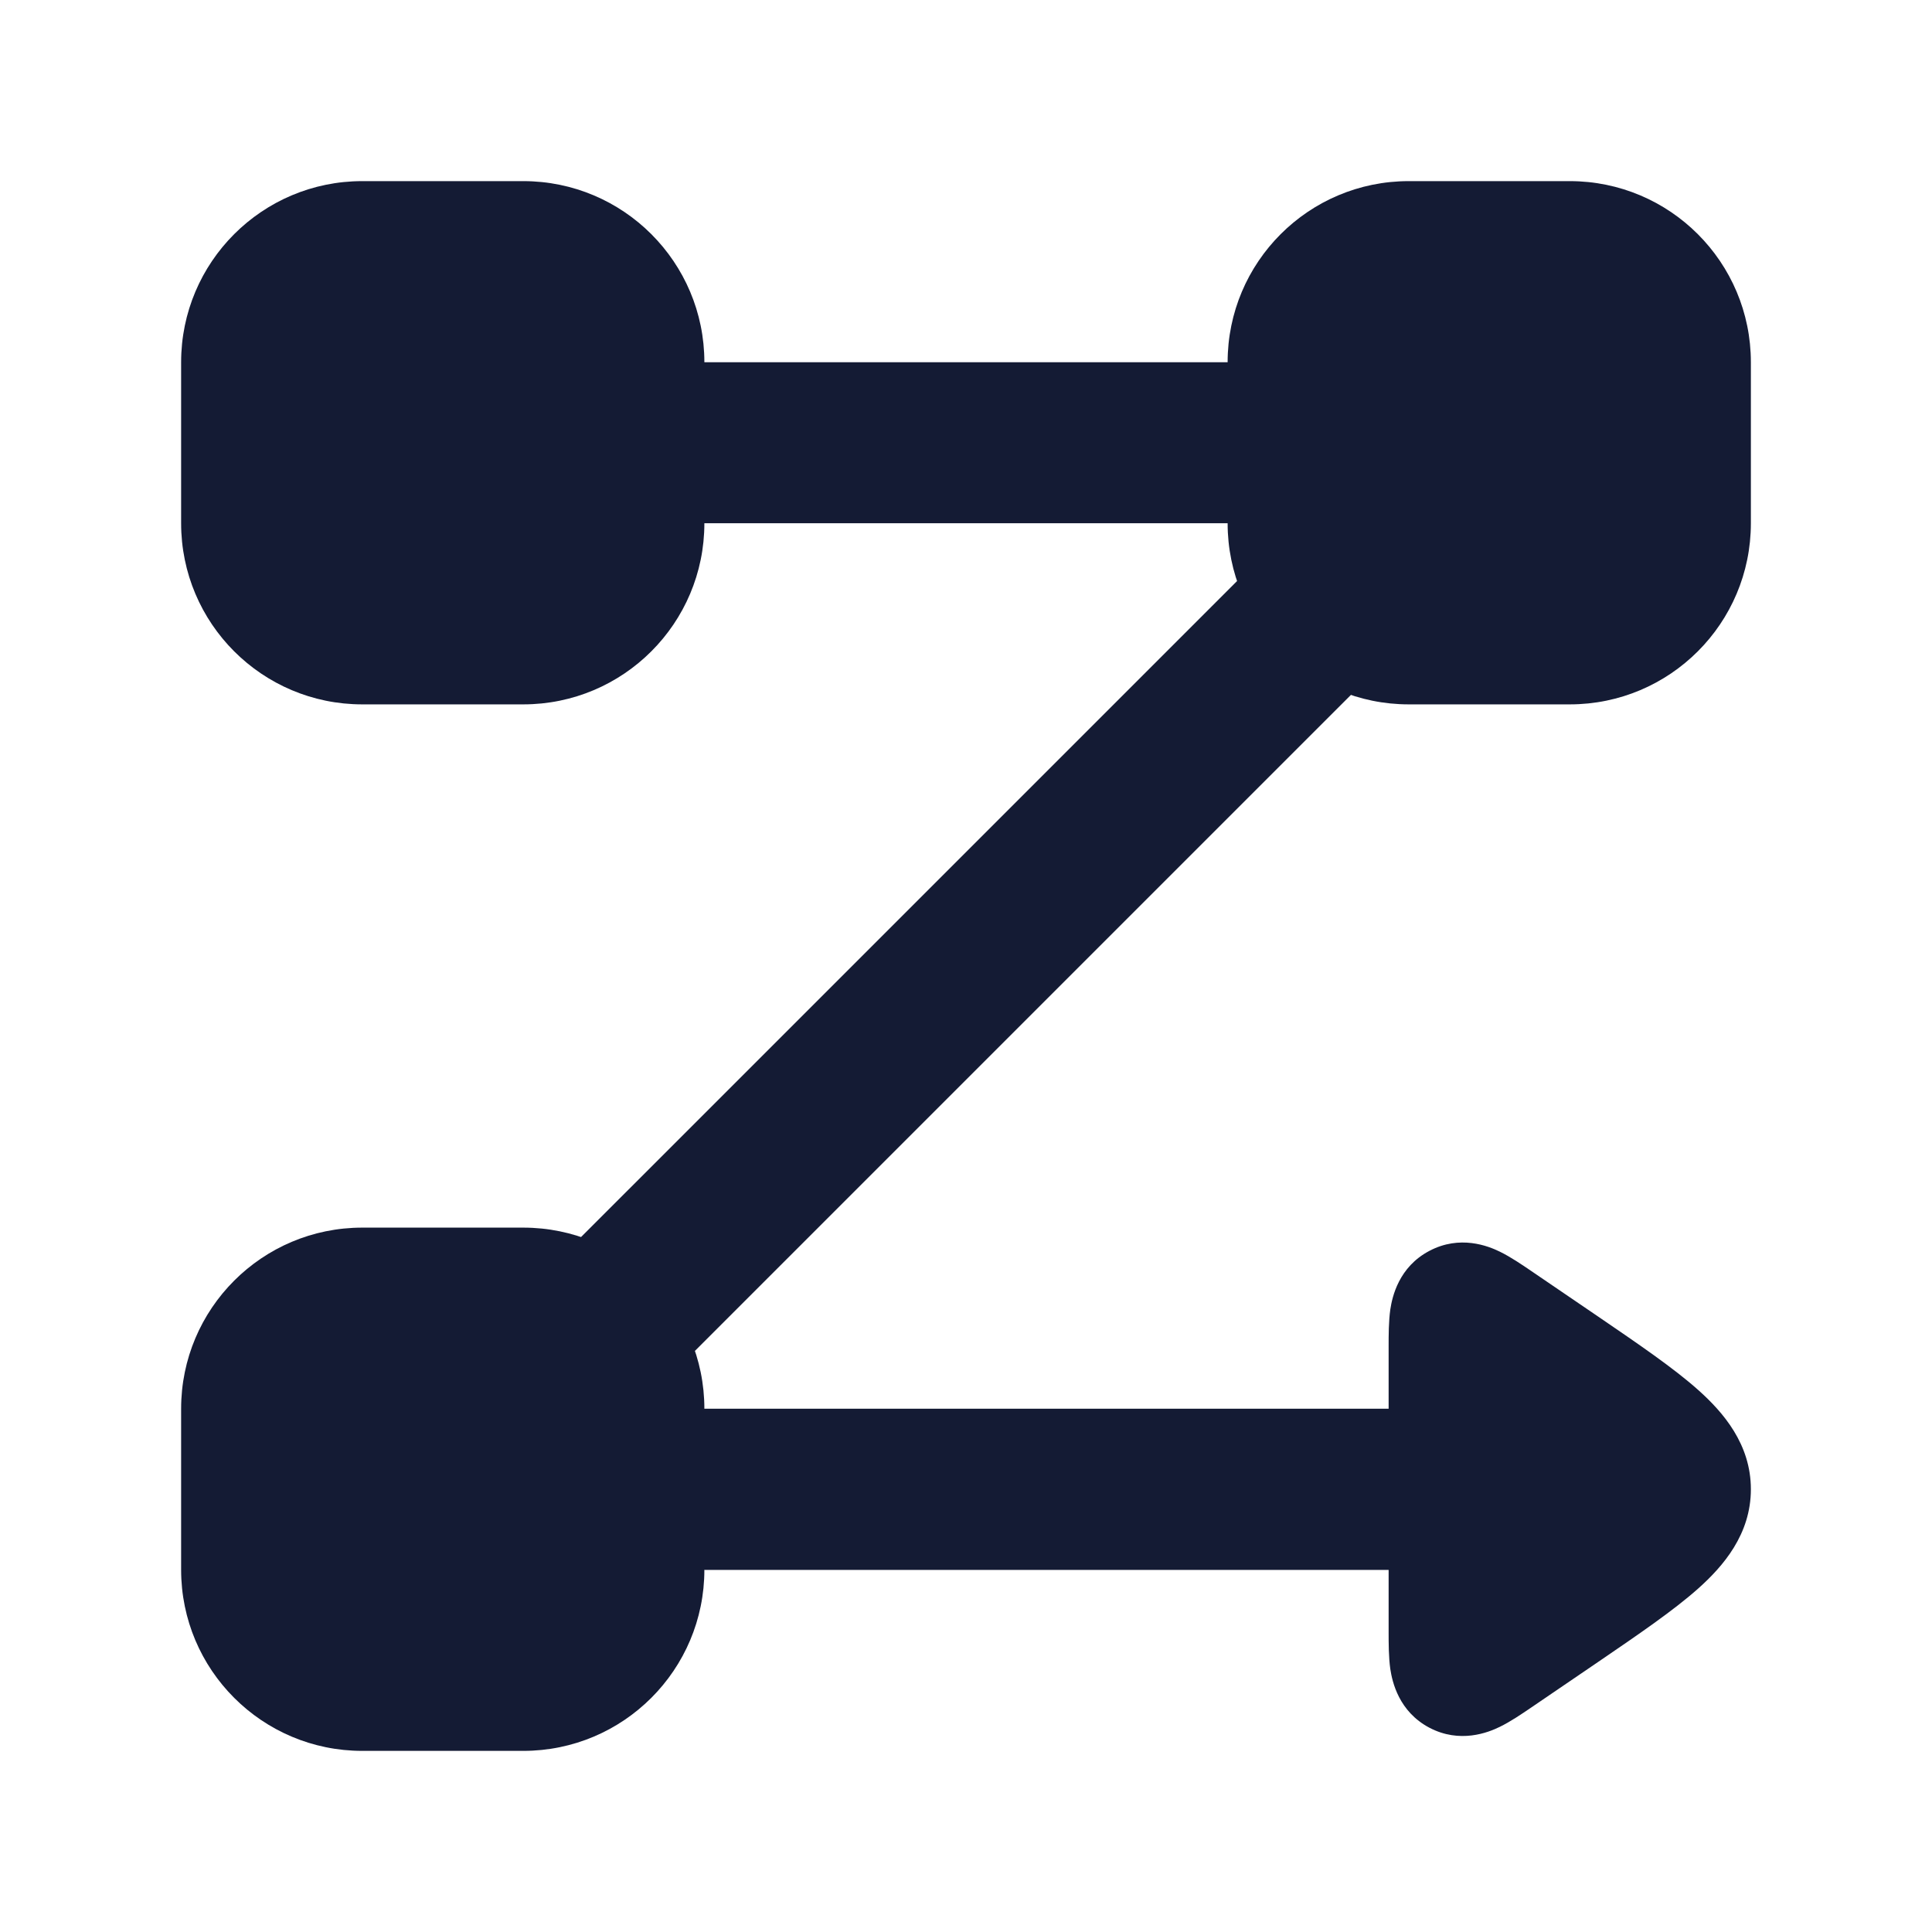 <svg width="24" height="24" viewBox="0 0 24 24" fill="none" xmlns="http://www.w3.org/2000/svg">
<path d="M2.25 4.5C2.25 3.257 3.257 2.25 4.5 2.25H6.5C7.743 2.25 8.75 3.257 8.75 4.5V6.5C8.75 7.743 7.743 8.75 6.5 8.75H4.5C3.257 8.75 2.25 7.743 2.25 6.5V4.5Z" fill="#141B34"/>
<path d="M2.25 17.5C2.25 16.257 3.257 15.25 4.5 15.25H6.5C7.743 15.25 8.75 16.257 8.75 17.5V19.5C8.75 20.743 7.743 21.75 6.5 21.75H4.5C3.257 21.75 2.25 20.743 2.25 19.5V17.5Z" fill="#141B34"/>
<path fill-rule="evenodd" clip-rule="evenodd" d="M7 5.5C7 4.948 7.447 4.5 8 4.5H16C16.552 4.5 17 4.948 17 5.5C17 6.052 16.552 6.5 16 6.5H8C7.447 6.5 7 6.052 7 5.5ZM17.03 6.969C17.421 7.36 17.421 7.993 17.03 8.384L8.356 17.058C7.965 17.449 7.332 17.449 6.941 17.058C6.551 16.668 6.551 16.035 6.941 15.644L15.616 6.969C16.007 6.579 16.64 6.579 17.03 6.969ZM7 18.5C7 17.948 7.447 17.5 8 17.5H20C20.552 17.5 21 17.948 21 18.5C21 19.052 20.552 19.5 20 19.5H8C7.447 19.5 7 19.052 7 18.5Z" fill="#141B34"/>
<path d="M15.25 4.5C15.25 3.257 16.257 2.25 17.5 2.25H19.5C20.743 2.25 21.75 3.257 21.75 4.5V6.5C21.75 7.743 20.743 8.75 19.5 8.75H17.5C16.257 8.75 15.25 7.743 15.25 6.5V4.5Z" fill="#141B34"/>
<path d="M17.25 19.5H8.75V17.5H17.25V16.726C17.25 16.589 17.25 16.413 17.271 16.266C17.295 16.108 17.376 15.739 17.756 15.539C18.136 15.338 18.487 15.478 18.63 15.548C18.764 15.613 18.909 15.712 19.022 15.789L19.853 16.355C20.354 16.697 20.791 16.995 21.097 17.268C21.405 17.543 21.75 17.939 21.75 18.5C21.75 19.061 21.405 19.457 21.097 19.732C20.791 20.005 20.354 20.303 19.853 20.645L19.022 21.211C18.909 21.288 18.764 21.387 18.63 21.452C18.487 21.522 18.136 21.662 17.756 21.462C17.376 21.261 17.295 20.892 17.271 20.734C17.25 20.587 17.25 20.411 17.25 20.274V19.5Z" fill="#141B34"/>
</svg>
